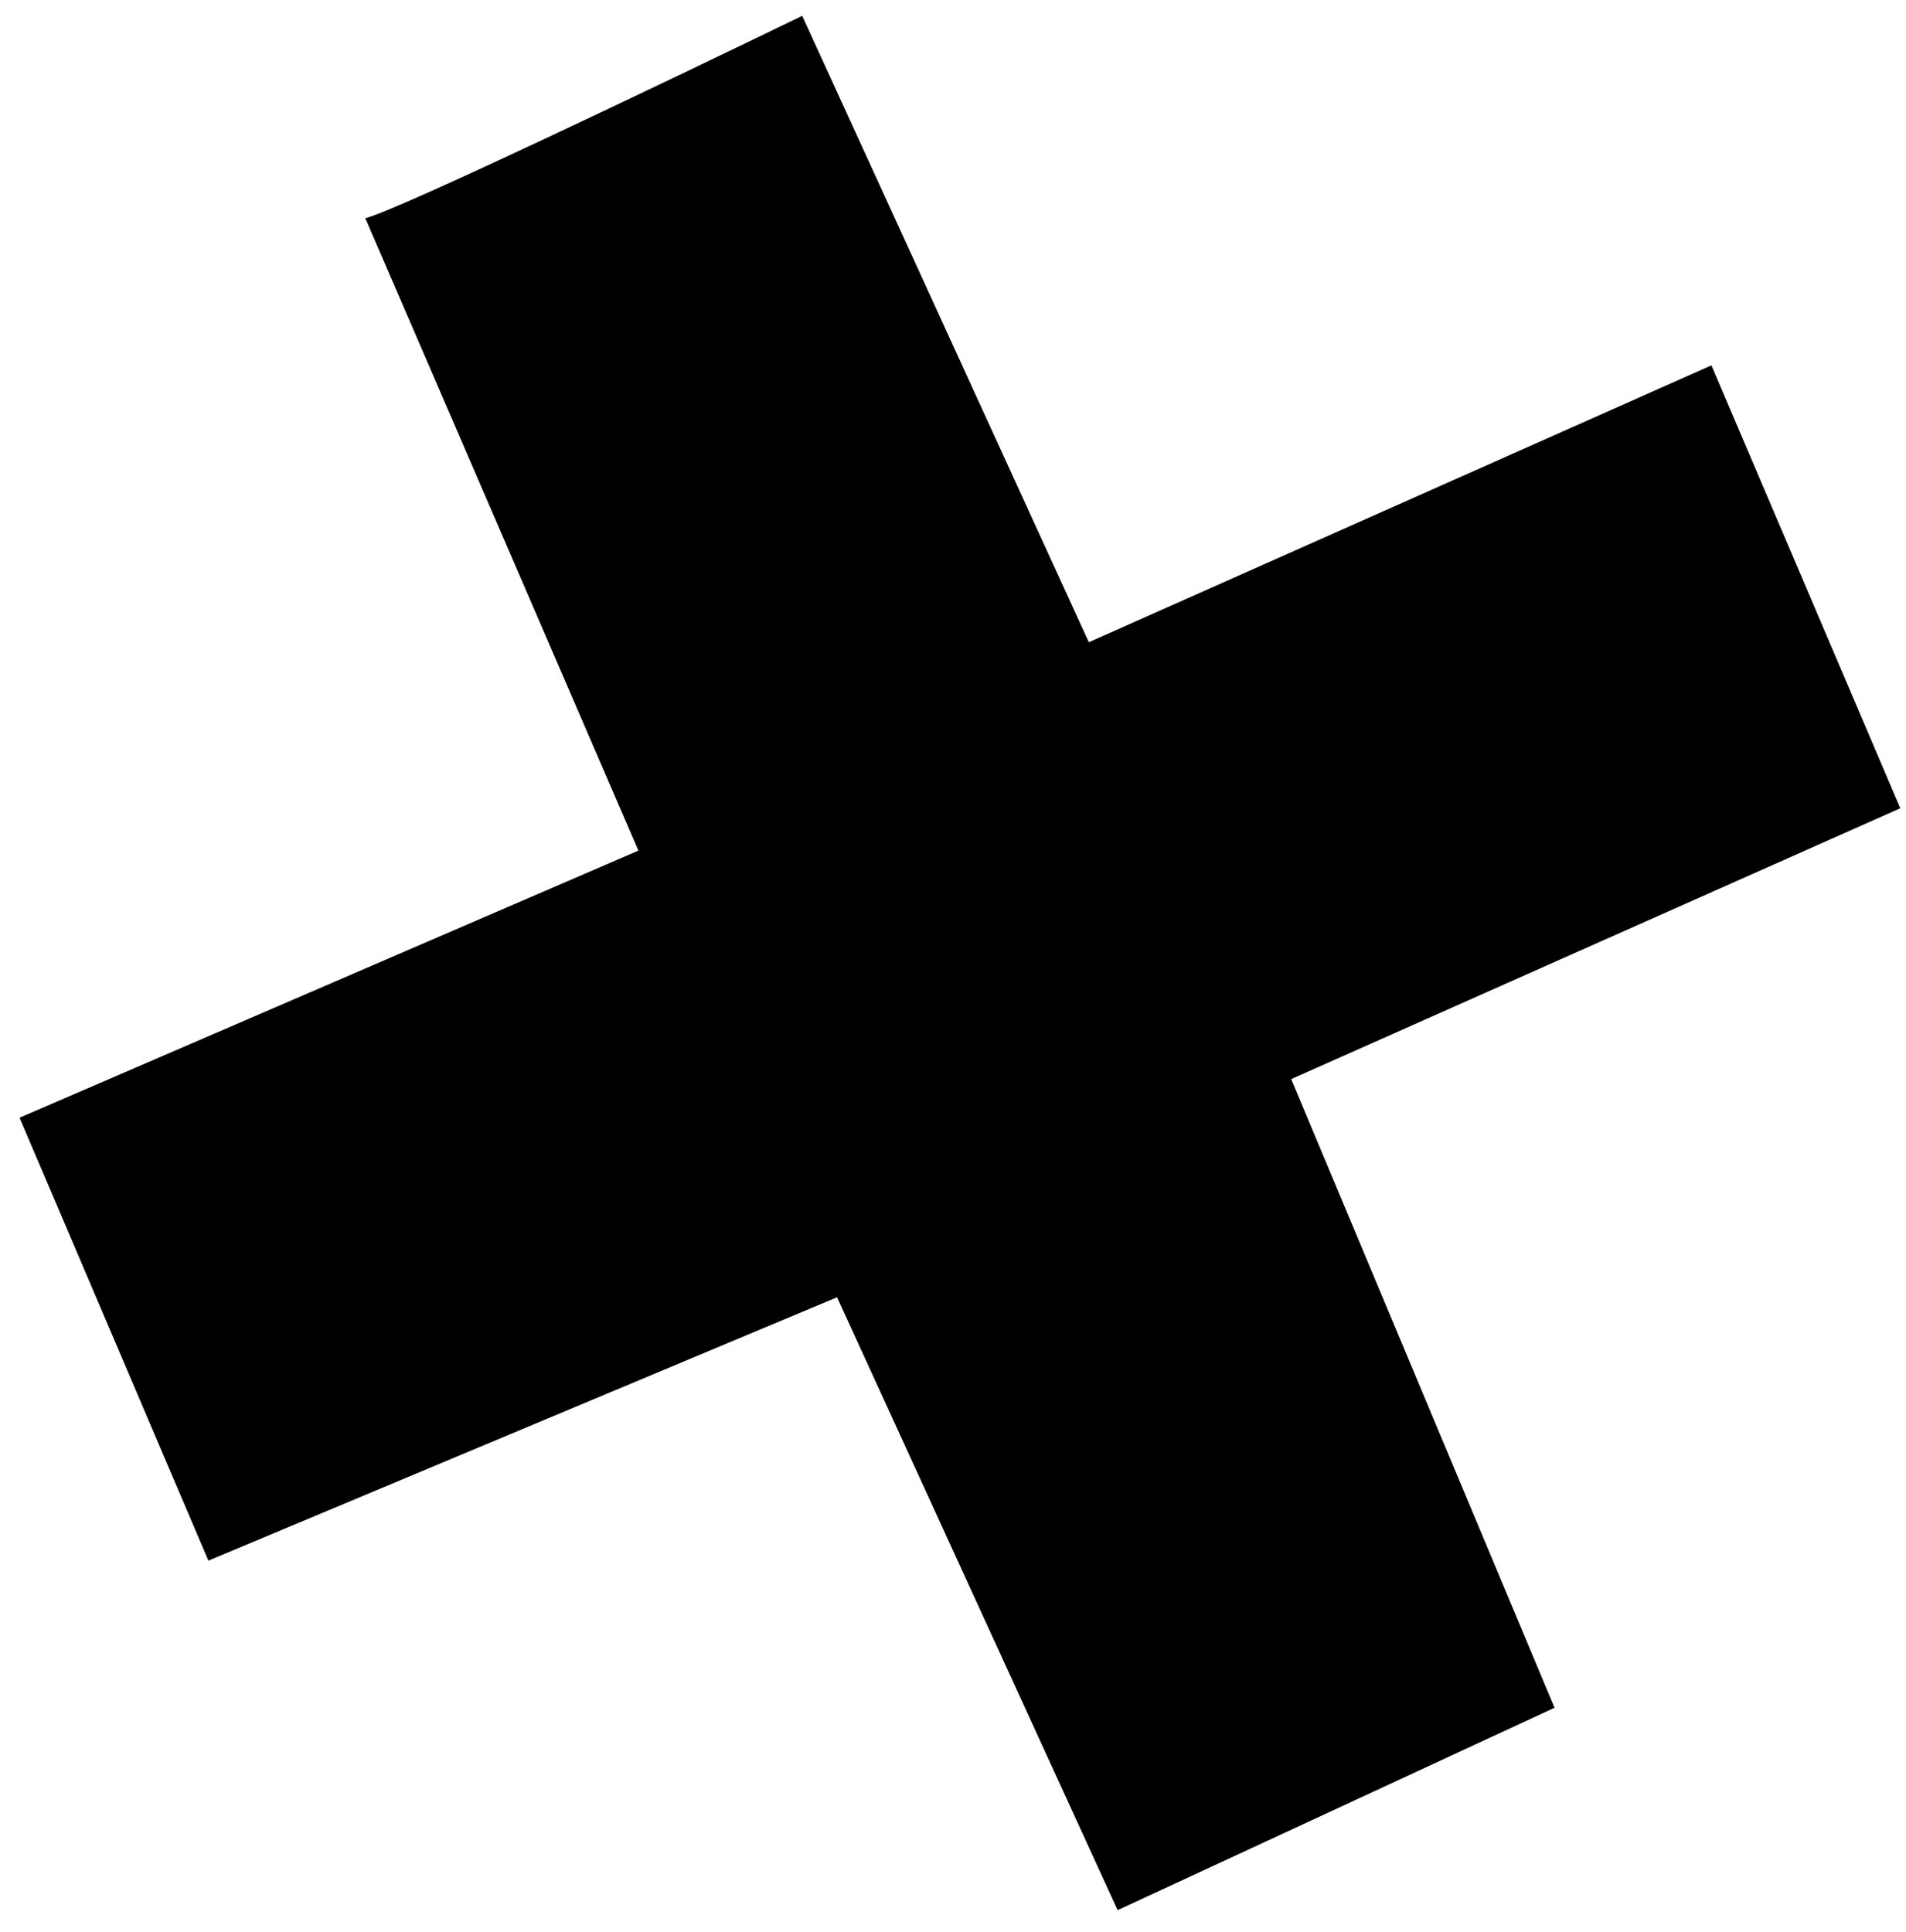 <svg width="73" height="74" viewBox="0 0 73 74" fill="none" xmlns="http://www.w3.org/2000/svg">
<path d="M30.724 0.606C25.617 3.084 15.12 8.103 13.991 8.357L24.451 32.577L0.749 42.807L7.982 59.77L32.059 49.684L42.806 73.156L59.539 65.404L49.453 41.328L72.781 30.955L65.548 13.992L41.702 24.596L30.724 0.606Z" fill="black"/>
</svg>
